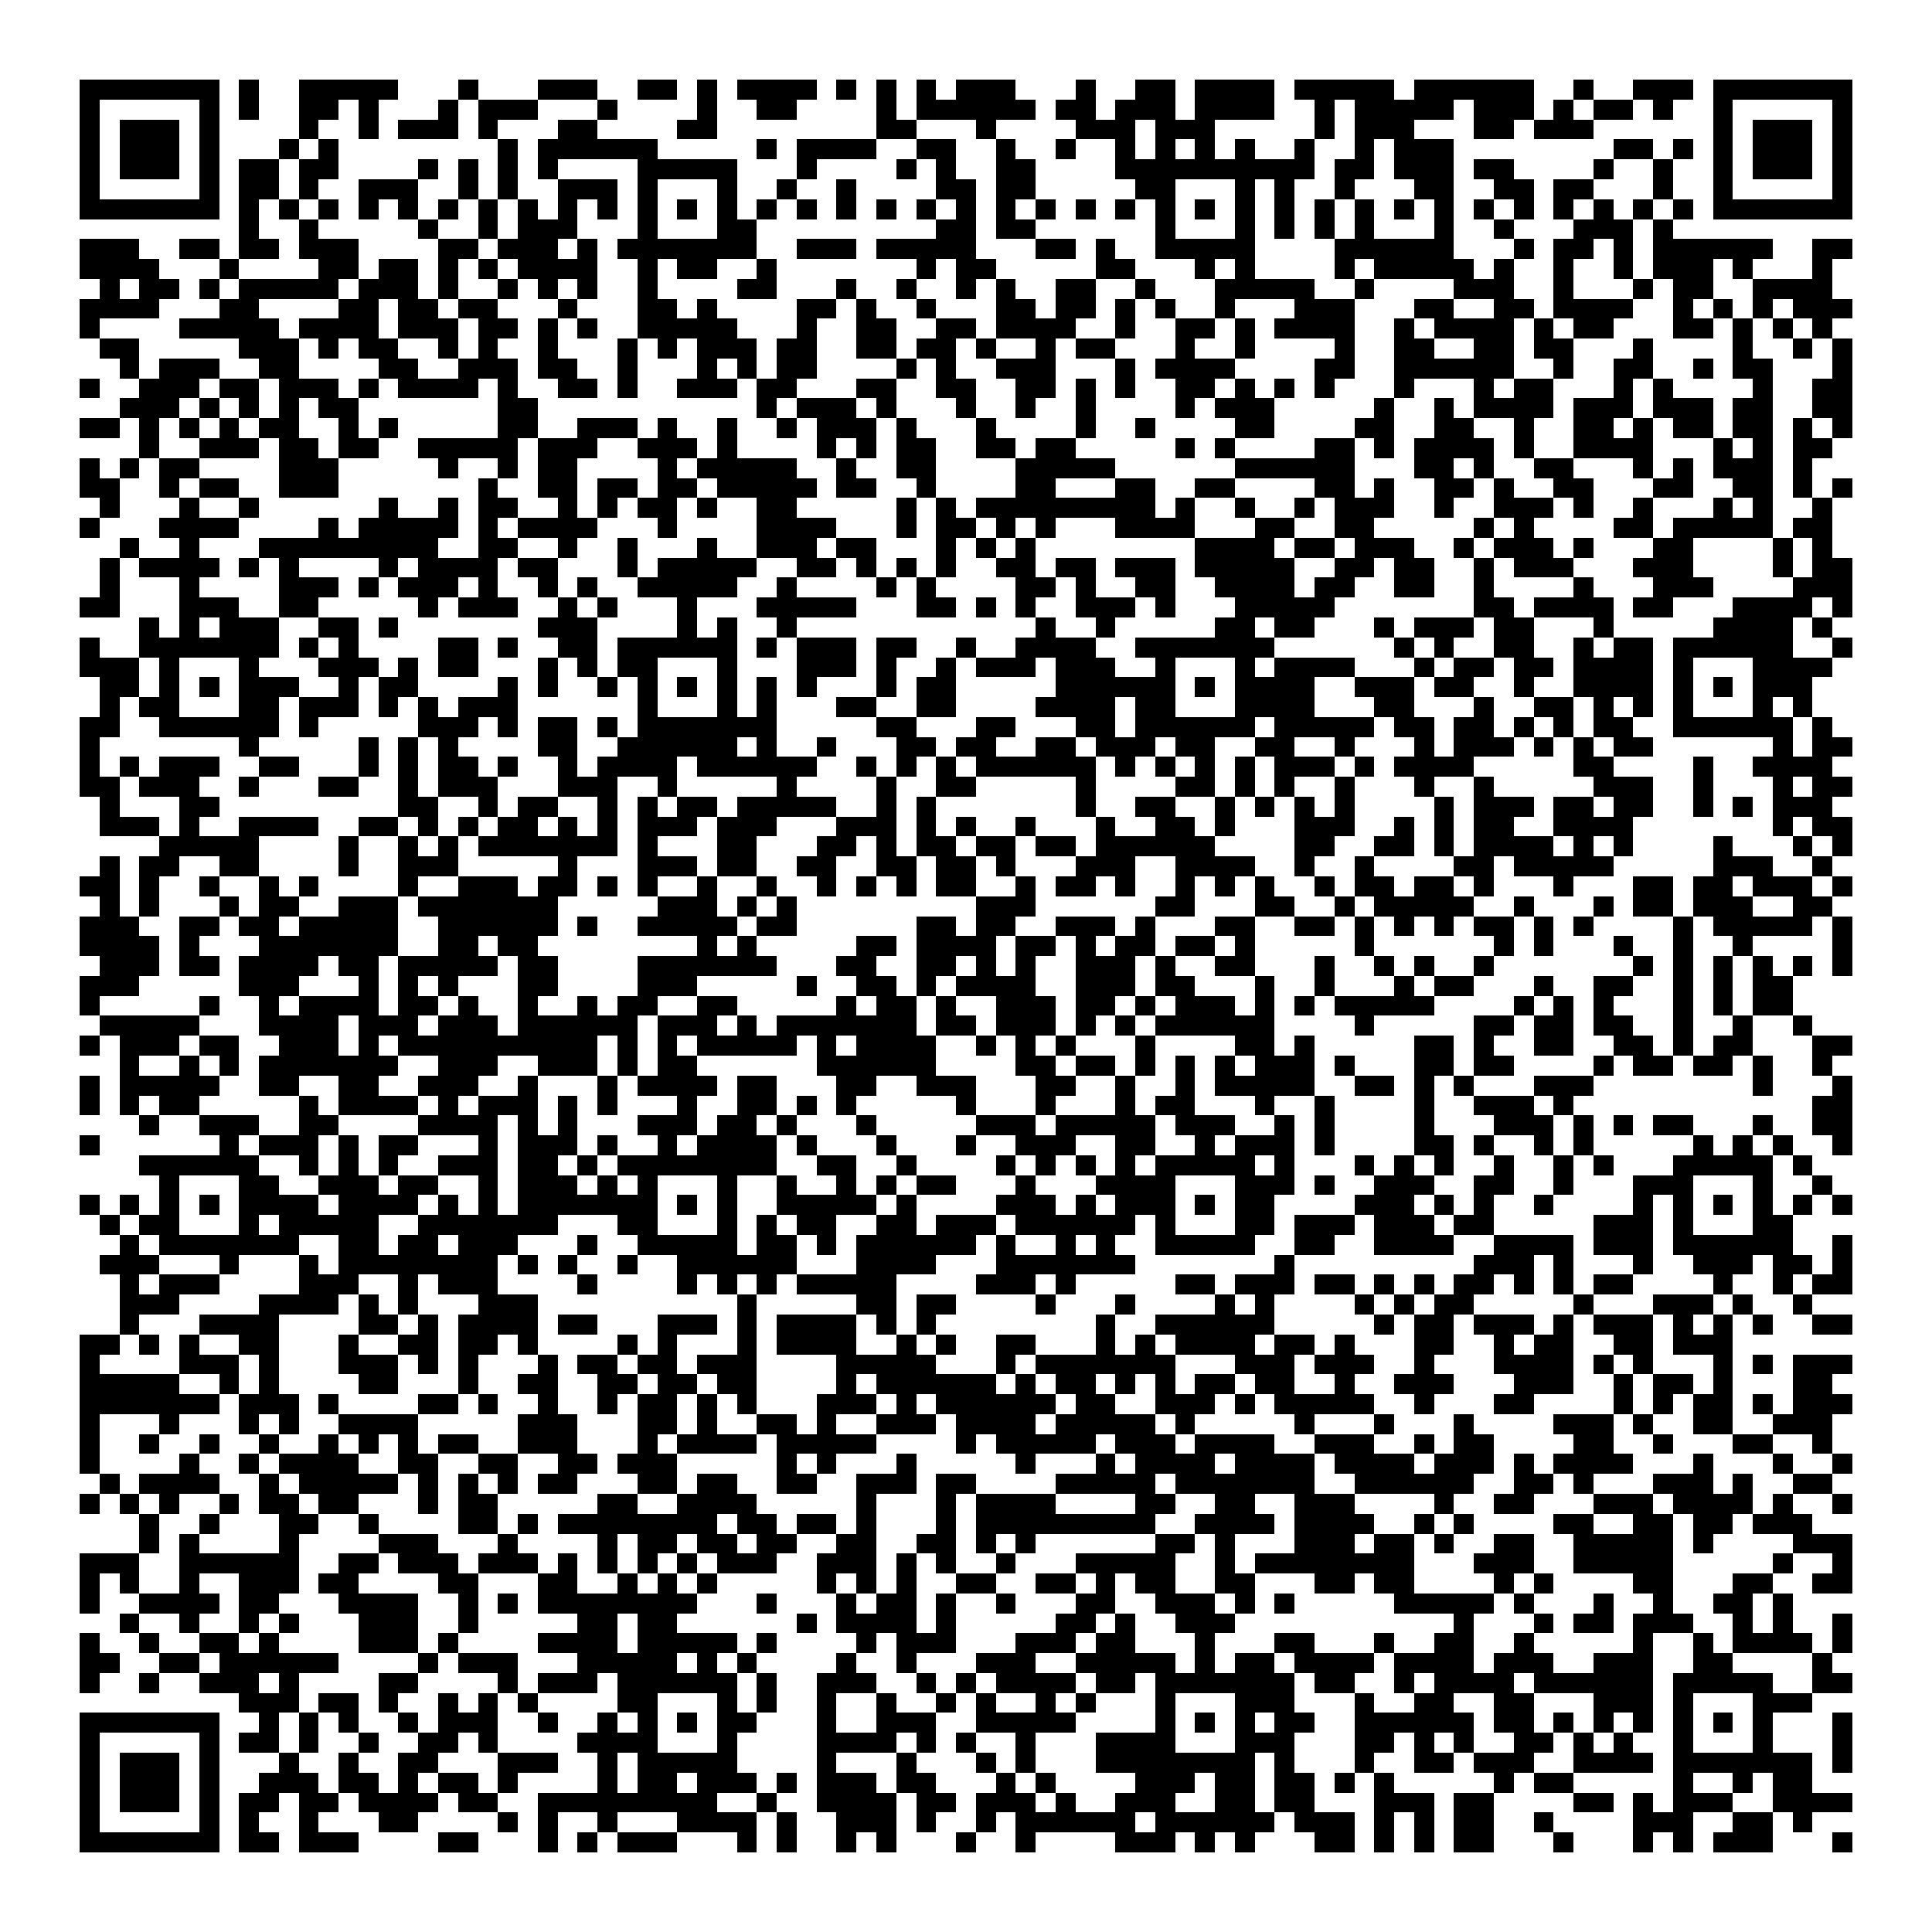 <svg xmlns="http://www.w3.org/2000/svg" viewBox="0 0 97 97" shape-rendering="crispEdges"><path fill="#ffffff" d="M0 0h97v97H0z"/><path stroke="#000000" d="M4 4.5h7m1 0h1m2 0h5m3 0h1m3 0h3m2 0h2m1 0h1m1 0h4m1 0h1m1 0h1m1 0h1m1 0h3m3 0h1m2 0h2m1 0h4m1 0h5m1 0h6m2 0h1m2 0h3m1 0h7M4 5.5h1m5 0h1m1 0h1m2 0h2m1 0h1m3 0h1m1 0h3m3 0h1m4 0h1m2 0h2m4 0h1m1 0h6m1 0h2m1 0h3m1 0h4m2 0h1m1 0h5m1 0h3m1 0h1m1 0h2m1 0h1m2 0h1m5 0h1M4 6.5h1m1 0h3m1 0h1m4 0h1m2 0h1m1 0h3m1 0h1m3 0h2m4 0h2m8 0h2m3 0h1m4 0h3m1 0h3m5 0h1m1 0h3m3 0h2m1 0h3m6 0h1m1 0h3m1 0h1M4 7.5h1m1 0h3m1 0h1m3 0h1m1 0h1m8 0h1m1 0h6m5 0h1m1 0h4m2 0h2m2 0h1m2 0h1m2 0h1m1 0h1m1 0h1m1 0h1m2 0h1m2 0h1m1 0h3m8 0h2m1 0h1m1 0h1m1 0h3m1 0h1M4 8.5h1m1 0h3m1 0h1m1 0h2m1 0h2m4 0h1m1 0h1m1 0h1m1 0h1m4 0h5m3 0h1m4 0h1m1 0h1m2 0h2m4 0h10m1 0h2m1 0h3m1 0h2m4 0h1m2 0h1m2 0h1m1 0h3m1 0h1M4 9.5h1m5 0h1m1 0h2m1 0h1m2 0h3m2 0h1m1 0h1m2 0h3m1 0h1m3 0h1m2 0h1m2 0h1m4 0h2m1 0h2m5 0h2m3 0h1m1 0h1m2 0h1m3 0h2m2 0h2m1 0h2m3 0h1m2 0h1m5 0h1M4 10.5h7m1 0h1m1 0h1m1 0h1m1 0h1m1 0h1m1 0h1m1 0h1m1 0h1m1 0h1m1 0h1m1 0h1m1 0h1m1 0h1m1 0h1m1 0h1m1 0h1m1 0h1m1 0h1m1 0h1m1 0h1m1 0h1m1 0h1m1 0h1m1 0h1m1 0h1m1 0h1m1 0h1m1 0h1m1 0h1m1 0h1m1 0h1m1 0h1m1 0h1m1 0h1m1 0h1m1 0h1m1 0h1m1 0h7M12 11.5h1m2 0h1m5 0h1m2 0h1m1 0h3m3 0h1m3 0h2m9 0h2m1 0h2m6 0h1m3 0h1m1 0h1m1 0h1m1 0h1m3 0h1m2 0h1m3 0h3m1 0h1M4 12.5h3m2 0h2m1 0h2m1 0h3m4 0h2m1 0h3m1 0h1m1 0h7m2 0h3m1 0h5m3 0h2m1 0h1m2 0h5m4 0h6m3 0h1m1 0h2m1 0h1m1 0h6m2 0h2M4 13.5h4m3 0h1m4 0h2m1 0h2m1 0h1m1 0h1m1 0h4m2 0h1m1 0h2m2 0h1m7 0h1m1 0h2m5 0h2m3 0h1m1 0h1m4 0h1m1 0h5m1 0h1m2 0h1m2 0h1m1 0h3m1 0h1m3 0h1M5 14.5h1m1 0h2m1 0h1m1 0h5m1 0h3m1 0h1m2 0h1m1 0h1m1 0h1m2 0h1m4 0h2m3 0h1m2 0h1m2 0h1m1 0h1m2 0h2m2 0h1m3 0h5m2 0h1m4 0h3m2 0h1m3 0h1m1 0h2m2 0h4M4 15.5h4m3 0h2m4 0h2m1 0h2m1 0h2m3 0h1m3 0h2m1 0h1m4 0h2m1 0h1m2 0h1m3 0h2m1 0h2m1 0h1m1 0h1m2 0h1m3 0h3m3 0h2m2 0h2m1 0h4m2 0h1m1 0h1m1 0h1m1 0h3M4 16.5h1m4 0h5m1 0h4m1 0h3m1 0h2m1 0h1m1 0h1m2 0h5m3 0h1m2 0h2m2 0h2m1 0h4m2 0h1m2 0h2m1 0h1m1 0h4m2 0h1m1 0h4m1 0h1m1 0h2m3 0h2m1 0h1m1 0h1m1 0h1M5 17.5h2m5 0h3m1 0h1m1 0h2m2 0h1m1 0h1m2 0h1m3 0h1m1 0h1m1 0h3m1 0h2m2 0h2m1 0h2m1 0h1m2 0h1m1 0h2m3 0h1m2 0h1m4 0h1m2 0h2m2 0h2m1 0h2m3 0h1m4 0h1m2 0h1m1 0h1M6 18.5h1m1 0h3m2 0h2m4 0h2m2 0h3m1 0h2m2 0h1m3 0h1m1 0h1m1 0h2m4 0h1m1 0h1m2 0h3m3 0h1m1 0h4m4 0h2m2 0h6m2 0h1m2 0h2m2 0h1m1 0h2m3 0h1M4 19.5h1m2 0h3m1 0h2m1 0h3m1 0h1m1 0h4m1 0h1m2 0h2m1 0h1m2 0h3m1 0h2m3 0h2m2 0h2m2 0h2m1 0h1m1 0h1m2 0h2m1 0h1m1 0h1m1 0h1m3 0h1m3 0h1m1 0h2m3 0h1m1 0h1m4 0h1m2 0h2M6 20.5h3m1 0h1m1 0h1m1 0h1m1 0h2m7 0h2m11 0h1m1 0h3m1 0h1m3 0h1m2 0h1m2 0h1m4 0h1m1 0h3m5 0h1m2 0h1m1 0h4m1 0h3m1 0h3m1 0h2m2 0h2M4 21.5h2m1 0h1m1 0h1m1 0h1m1 0h2m2 0h1m1 0h1m5 0h2m2 0h3m1 0h1m2 0h1m2 0h1m1 0h3m1 0h1m3 0h1m4 0h1m2 0h1m4 0h2m4 0h2m2 0h2m2 0h1m2 0h2m1 0h1m1 0h2m1 0h2m1 0h1m1 0h1M7 22.5h1m2 0h3m1 0h2m1 0h2m2 0h5m1 0h3m2 0h3m1 0h1m4 0h1m1 0h1m1 0h2m2 0h2m1 0h2m5 0h1m1 0h1m4 0h2m1 0h1m1 0h4m1 0h1m2 0h4m3 0h1m1 0h1m1 0h2M4 23.5h1m1 0h1m1 0h2m4 0h3m5 0h1m2 0h1m1 0h2m4 0h1m1 0h5m2 0h1m2 0h2m4 0h5m6 0h6m3 0h2m1 0h1m2 0h2m3 0h1m1 0h1m1 0h3m1 0h1M4 24.5h2m2 0h1m1 0h2m2 0h3m7 0h1m2 0h2m1 0h2m1 0h2m1 0h5m1 0h2m2 0h1m4 0h2m3 0h2m2 0h2m4 0h2m1 0h1m2 0h2m1 0h1m2 0h2m3 0h2m2 0h2m1 0h1m1 0h1M5 25.5h1m3 0h1m2 0h1m6 0h1m2 0h1m1 0h2m2 0h1m1 0h1m1 0h2m1 0h1m2 0h2m5 0h1m1 0h1m1 0h9m1 0h1m2 0h1m2 0h1m1 0h3m2 0h1m2 0h3m1 0h1m2 0h1m3 0h1m1 0h1m2 0h1M4 26.5h1m3 0h4m4 0h1m1 0h5m1 0h1m1 0h4m3 0h1m4 0h4m3 0h1m1 0h2m1 0h1m1 0h1m3 0h4m3 0h2m2 0h2m5 0h1m1 0h1m4 0h2m1 0h5m1 0h2M6 27.5h1m2 0h1m3 0h9m2 0h2m2 0h1m2 0h1m3 0h1m2 0h3m1 0h2m3 0h1m1 0h1m1 0h1m8 0h4m1 0h2m1 0h3m2 0h1m1 0h3m1 0h1m3 0h2m4 0h1m1 0h1M5 28.5h1m1 0h4m1 0h1m1 0h1m4 0h1m1 0h4m1 0h2m3 0h1m1 0h5m2 0h2m1 0h1m1 0h1m1 0h1m2 0h2m1 0h2m1 0h3m1 0h5m2 0h2m1 0h2m2 0h1m1 0h3m3 0h3m4 0h1m1 0h2M5 29.5h1m3 0h1m4 0h3m1 0h1m1 0h3m1 0h1m2 0h1m1 0h1m2 0h5m2 0h1m4 0h1m1 0h1m4 0h2m1 0h1m2 0h2m2 0h4m1 0h2m2 0h2m2 0h1m4 0h1m3 0h3m4 0h3M4 30.5h2m3 0h3m2 0h2m5 0h1m1 0h3m2 0h1m1 0h1m3 0h1m3 0h5m3 0h2m1 0h1m1 0h1m2 0h3m1 0h1m3 0h5m7 0h2m1 0h4m1 0h2m3 0h4m1 0h1M7 31.5h1m1 0h1m1 0h3m2 0h2m1 0h1m7 0h3m4 0h1m1 0h1m2 0h1m12 0h1m2 0h1m5 0h2m1 0h2m3 0h1m1 0h3m1 0h2m3 0h1m5 0h4m1 0h1M4 32.5h1m2 0h7m1 0h1m1 0h1m4 0h2m1 0h1m2 0h2m1 0h6m1 0h1m1 0h3m1 0h2m2 0h1m2 0h4m2 0h7m6 0h1m1 0h1m2 0h2m2 0h1m1 0h2m1 0h6m2 0h1M4 33.5h3m1 0h1m3 0h1m3 0h3m1 0h1m1 0h2m3 0h1m1 0h1m1 0h2m3 0h1m3 0h3m1 0h1m2 0h1m1 0h3m1 0h3m2 0h1m3 0h1m1 0h4m3 0h1m1 0h2m1 0h2m1 0h4m1 0h1m3 0h4M5 34.5h2m1 0h1m1 0h1m1 0h3m2 0h1m1 0h2m4 0h1m1 0h1m2 0h1m1 0h1m1 0h1m1 0h1m1 0h1m1 0h1m3 0h1m1 0h2m5 0h6m1 0h1m1 0h4m2 0h3m1 0h2m2 0h1m2 0h4m1 0h1m1 0h1m1 0h3M5 35.5h1m1 0h2m3 0h2m1 0h3m1 0h1m1 0h1m1 0h3m6 0h1m3 0h1m1 0h1m3 0h2m2 0h2m4 0h4m1 0h2m3 0h4m3 0h2m3 0h1m2 0h2m1 0h1m1 0h1m1 0h1m3 0h1m1 0h1M4 36.5h2m2 0h6m1 0h1m5 0h3m1 0h1m1 0h2m1 0h1m1 0h7m5 0h2m3 0h2m3 0h2m1 0h6m1 0h5m1 0h2m1 0h2m1 0h1m1 0h1m1 0h2m2 0h6m1 0h1M4 37.5h1m7 0h1m5 0h1m1 0h1m1 0h1m4 0h2m2 0h6m1 0h1m2 0h1m3 0h2m1 0h2m2 0h2m1 0h3m1 0h2m2 0h2m2 0h1m3 0h1m1 0h3m1 0h1m1 0h1m1 0h2m6 0h1m1 0h2M4 38.5h1m1 0h1m1 0h3m2 0h2m3 0h1m1 0h1m1 0h2m1 0h1m2 0h1m1 0h4m1 0h6m2 0h1m1 0h1m1 0h1m1 0h6m1 0h1m1 0h1m1 0h1m1 0h1m1 0h3m1 0h1m1 0h4m5 0h2m4 0h1m2 0h4M4 39.5h2m1 0h3m2 0h1m3 0h2m2 0h1m1 0h3m3 0h3m2 0h1m5 0h1m4 0h1m2 0h2m5 0h1m4 0h2m1 0h1m1 0h1m2 0h1m3 0h1m2 0h1m5 0h3m2 0h1m3 0h1m1 0h2M5 40.5h1m3 0h2m9 0h2m2 0h1m1 0h2m2 0h1m1 0h1m1 0h2m1 0h5m2 0h1m1 0h1m7 0h1m2 0h2m2 0h1m1 0h1m1 0h1m1 0h1m4 0h1m1 0h3m1 0h2m1 0h2m2 0h1m1 0h1m1 0h3M5 41.5h3m1 0h1m2 0h4m2 0h2m1 0h1m1 0h1m1 0h2m1 0h1m1 0h1m1 0h3m1 0h3m3 0h3m1 0h1m1 0h1m2 0h1m3 0h1m2 0h2m1 0h1m3 0h3m2 0h1m1 0h1m1 0h2m2 0h4m7 0h1m1 0h2M8 42.5h5m4 0h1m2 0h1m1 0h1m1 0h7m1 0h1m3 0h2m3 0h2m1 0h1m1 0h2m1 0h2m1 0h2m1 0h6m4 0h2m2 0h2m1 0h1m1 0h4m1 0h1m1 0h1m4 0h1m3 0h1m1 0h1M5 43.5h1m1 0h2m2 0h2m4 0h1m2 0h3m5 0h1m3 0h3m1 0h2m2 0h2m2 0h2m1 0h2m1 0h1m3 0h3m2 0h4m2 0h1m2 0h1m4 0h2m1 0h5m5 0h3m2 0h1M4 44.5h2m1 0h1m2 0h1m2 0h1m1 0h1m4 0h1m2 0h3m1 0h2m1 0h1m1 0h1m2 0h1m2 0h1m2 0h1m1 0h1m1 0h1m1 0h2m2 0h1m1 0h2m1 0h1m2 0h1m1 0h1m1 0h1m2 0h1m1 0h2m1 0h2m1 0h1m3 0h1m3 0h2m1 0h2m1 0h3m1 0h1M5 45.5h1m1 0h1m3 0h1m1 0h2m2 0h3m1 0h7m5 0h3m1 0h1m1 0h1m9 0h3m6 0h2m3 0h2m2 0h1m1 0h5m2 0h1m3 0h1m1 0h2m1 0h3m2 0h2M4 46.5h3m2 0h2m1 0h2m1 0h5m2 0h6m1 0h1m2 0h5m1 0h2m6 0h2m1 0h2m2 0h3m1 0h1m3 0h2m2 0h2m1 0h1m1 0h1m1 0h1m1 0h2m1 0h1m1 0h1m4 0h1m1 0h5m1 0h1M4 47.5h4m1 0h1m3 0h7m2 0h2m1 0h2m8 0h1m1 0h1m5 0h2m1 0h4m1 0h2m1 0h1m1 0h2m1 0h2m1 0h1m5 0h1m6 0h1m1 0h1m3 0h1m2 0h1m2 0h1m4 0h1M5 48.5h3m1 0h2m1 0h4m1 0h2m1 0h5m1 0h2m4 0h7m3 0h2m2 0h2m1 0h1m1 0h1m2 0h3m1 0h1m2 0h2m3 0h1m2 0h1m1 0h1m2 0h1m7 0h1m1 0h1m1 0h1m1 0h1m1 0h1m1 0h1M4 49.5h3m5 0h3m3 0h1m1 0h1m1 0h1m3 0h2m4 0h3m5 0h1m2 0h2m1 0h1m1 0h4m2 0h3m1 0h2m3 0h1m2 0h1m3 0h1m1 0h2m3 0h1m2 0h2m2 0h1m1 0h1m1 0h2M4 50.5h1m5 0h1m2 0h1m1 0h4m1 0h2m1 0h1m2 0h1m2 0h1m1 0h2m2 0h2m5 0h1m1 0h2m1 0h1m2 0h3m1 0h2m1 0h1m1 0h3m1 0h1m1 0h1m1 0h5m4 0h1m1 0h1m1 0h1m3 0h1m1 0h1m1 0h2M5 51.5h5m3 0h4m1 0h3m1 0h3m1 0h6m1 0h3m1 0h1m1 0h7m1 0h2m1 0h3m1 0h1m1 0h1m1 0h6m4 0h1m5 0h2m1 0h2m1 0h2m2 0h1m2 0h1m2 0h1M4 52.5h1m1 0h3m1 0h2m2 0h3m1 0h1m1 0h10m1 0h1m1 0h1m1 0h5m1 0h1m1 0h4m2 0h1m1 0h1m1 0h1m3 0h1m4 0h2m1 0h1m5 0h2m1 0h1m2 0h2m2 0h2m1 0h1m1 0h2m3 0h2M6 53.5h1m2 0h1m1 0h1m1 0h7m2 0h3m2 0h3m1 0h1m1 0h2m6 0h6m4 0h2m1 0h2m1 0h1m1 0h1m1 0h1m1 0h3m1 0h1m3 0h2m1 0h2m4 0h1m1 0h2m1 0h2m1 0h1m2 0h1M4 54.5h1m1 0h5m2 0h2m2 0h2m2 0h3m2 0h1m3 0h1m1 0h4m1 0h2m3 0h2m2 0h3m3 0h2m2 0h1m2 0h1m1 0h5m2 0h2m1 0h1m1 0h1m3 0h3m8 0h1m3 0h1M4 55.5h1m1 0h1m1 0h2m5 0h1m1 0h4m1 0h1m1 0h3m1 0h1m1 0h1m3 0h1m2 0h2m1 0h1m1 0h1m5 0h1m3 0h1m3 0h1m1 0h2m3 0h1m2 0h1m4 0h1m2 0h3m1 0h1m12 0h2M7 56.5h1m2 0h3m2 0h2m4 0h4m1 0h1m1 0h1m3 0h3m1 0h2m1 0h1m3 0h1m5 0h3m1 0h5m1 0h3m2 0h1m1 0h1m4 0h1m3 0h3m1 0h1m1 0h1m1 0h2m3 0h1m2 0h2M4 57.5h1m6 0h1m1 0h3m1 0h1m1 0h2m3 0h1m1 0h3m1 0h1m2 0h1m1 0h4m1 0h1m3 0h1m3 0h1m2 0h3m2 0h2m2 0h1m1 0h3m1 0h1m4 0h2m1 0h1m2 0h1m1 0h1m5 0h1m1 0h1m1 0h1m2 0h1M7 58.5h6m2 0h1m1 0h1m1 0h1m2 0h3m1 0h2m1 0h1m1 0h8m2 0h2m2 0h1m4 0h1m1 0h1m1 0h1m1 0h1m1 0h5m1 0h1m3 0h1m1 0h1m1 0h1m2 0h1m2 0h1m1 0h1m3 0h5m1 0h1M8 59.5h1m3 0h2m2 0h3m1 0h2m2 0h1m1 0h3m1 0h1m1 0h1m3 0h1m2 0h1m2 0h1m1 0h1m1 0h2m3 0h1m3 0h4m3 0h3m1 0h1m2 0h3m2 0h2m2 0h1m3 0h3m3 0h1m2 0h1M4 60.5h1m1 0h1m1 0h1m1 0h1m1 0h4m1 0h4m1 0h1m1 0h1m1 0h7m1 0h1m1 0h1m2 0h5m1 0h1m4 0h3m1 0h1m1 0h3m1 0h1m1 0h2m4 0h3m1 0h1m1 0h1m2 0h1m4 0h1m1 0h1m1 0h1m1 0h1m1 0h1m1 0h1M5 61.5h1m1 0h2m3 0h1m1 0h5m2 0h7m3 0h2m3 0h1m1 0h1m1 0h2m2 0h2m1 0h3m1 0h6m1 0h1m3 0h2m1 0h3m1 0h3m1 0h2m5 0h3m1 0h1m3 0h2M6 62.5h1m1 0h7m2 0h2m1 0h2m1 0h3m3 0h1m2 0h5m1 0h2m1 0h1m1 0h6m1 0h1m2 0h1m1 0h1m2 0h5m2 0h2m2 0h4m2 0h4m1 0h3m1 0h6m2 0h1M5 63.5h3m3 0h1m3 0h1m1 0h8m1 0h1m1 0h1m2 0h1m2 0h6m3 0h4m3 0h7m7 0h1m9 0h3m1 0h1m3 0h1m2 0h3m1 0h2m1 0h1M6 64.5h1m1 0h3m4 0h3m2 0h1m1 0h3m4 0h1m4 0h1m1 0h1m1 0h1m1 0h5m4 0h3m1 0h1m5 0h2m1 0h3m1 0h2m1 0h1m1 0h1m1 0h2m1 0h1m1 0h1m1 0h2m4 0h1m2 0h1m1 0h2M6 65.5h3m4 0h4m1 0h1m1 0h1m3 0h3m10 0h1m5 0h2m1 0h2m4 0h1m3 0h1m4 0h1m1 0h1m4 0h1m1 0h1m1 0h2m5 0h1m3 0h3m1 0h1m2 0h1M6 66.5h1m3 0h4m4 0h2m1 0h1m1 0h4m1 0h2m3 0h3m1 0h1m1 0h4m1 0h1m1 0h1m8 0h1m2 0h6m5 0h1m1 0h2m1 0h3m1 0h1m1 0h3m1 0h1m1 0h1m1 0h1m2 0h2M4 67.5h2m1 0h1m1 0h1m2 0h2m3 0h1m2 0h2m1 0h2m1 0h1m4 0h1m1 0h1m3 0h1m1 0h4m2 0h1m1 0h1m2 0h2m3 0h1m1 0h1m1 0h4m1 0h2m1 0h1m3 0h2m2 0h1m1 0h2m2 0h2m1 0h3M4 68.5h1m4 0h3m1 0h1m3 0h3m1 0h1m1 0h1m3 0h1m1 0h2m1 0h2m1 0h3m4 0h5m3 0h1m1 0h7m3 0h3m1 0h3m2 0h1m3 0h4m1 0h1m1 0h1m3 0h1m1 0h1m1 0h3M4 69.5h5m2 0h1m1 0h1m4 0h2m3 0h1m2 0h2m2 0h2m1 0h2m1 0h2m4 0h1m1 0h6m1 0h1m1 0h2m1 0h1m1 0h1m1 0h2m1 0h2m2 0h1m2 0h3m3 0h3m2 0h1m1 0h2m1 0h1m3 0h2M4 70.5h7m1 0h3m1 0h1m4 0h2m1 0h1m2 0h1m2 0h1m1 0h2m1 0h1m1 0h1m3 0h3m1 0h1m1 0h6m1 0h2m2 0h3m1 0h1m1 0h5m2 0h1m3 0h2m4 0h1m1 0h1m1 0h2m1 0h1m1 0h3M4 71.5h1m3 0h1m3 0h1m1 0h1m2 0h4m5 0h3m3 0h2m1 0h1m2 0h2m1 0h1m2 0h3m1 0h4m1 0h5m1 0h1m5 0h1m3 0h1m3 0h1m4 0h3m1 0h1m2 0h2m2 0h3M4 72.5h1m2 0h1m2 0h1m2 0h1m2 0h1m1 0h1m1 0h1m1 0h2m2 0h3m3 0h1m1 0h4m1 0h5m4 0h1m1 0h5m1 0h3m1 0h4m2 0h3m2 0h1m1 0h2m4 0h2m2 0h1m3 0h2m2 0h1M4 73.5h1m4 0h1m2 0h1m1 0h4m2 0h2m2 0h2m2 0h2m1 0h3m5 0h1m1 0h1m3 0h1m5 0h1m3 0h1m1 0h4m1 0h4m1 0h4m1 0h3m1 0h1m1 0h4m3 0h1m3 0h1m2 0h1M5 74.5h1m1 0h4m2 0h1m1 0h5m1 0h1m1 0h1m1 0h1m1 0h2m3 0h2m1 0h2m2 0h2m2 0h3m1 0h2m4 0h5m1 0h7m2 0h6m2 0h2m1 0h1m3 0h3m1 0h1m2 0h2M4 75.5h1m1 0h1m1 0h1m2 0h1m1 0h2m1 0h2m3 0h1m1 0h2m5 0h2m2 0h4m5 0h1m3 0h1m1 0h4m4 0h2m2 0h2m2 0h3m4 0h1m2 0h2m3 0h3m1 0h4m1 0h1m2 0h1M7 76.5h1m2 0h1m3 0h2m2 0h1m4 0h2m1 0h1m1 0h8m1 0h2m1 0h2m1 0h1m3 0h1m1 0h9m2 0h4m1 0h4m2 0h1m1 0h1m4 0h2m2 0h2m1 0h2m1 0h3M7 77.5h1m1 0h1m4 0h1m4 0h3m3 0h1m4 0h1m1 0h2m1 0h2m1 0h2m2 0h2m2 0h2m1 0h1m1 0h1m6 0h2m1 0h1m3 0h3m1 0h2m1 0h1m2 0h2m2 0h5m1 0h1m4 0h3M4 78.5h3m2 0h6m2 0h2m1 0h3m1 0h3m1 0h1m1 0h1m1 0h1m1 0h1m1 0h3m2 0h3m1 0h1m1 0h1m2 0h1m3 0h5m2 0h1m1 0h8m3 0h3m2 0h5m5 0h1m2 0h1M4 79.5h1m1 0h1m2 0h1m2 0h3m1 0h2m4 0h2m3 0h2m2 0h1m1 0h1m1 0h1m5 0h1m1 0h1m1 0h1m2 0h2m2 0h2m1 0h1m1 0h2m2 0h2m3 0h2m1 0h2m4 0h1m1 0h1m4 0h2m3 0h2m2 0h2M4 80.5h1m2 0h4m1 0h2m3 0h4m2 0h1m1 0h1m1 0h8m3 0h1m3 0h1m1 0h2m1 0h1m2 0h1m3 0h2m2 0h3m1 0h1m1 0h1m5 0h5m1 0h1m3 0h1m2 0h1m2 0h2m1 0h1M6 81.5h1m2 0h1m2 0h1m1 0h1m3 0h3m2 0h1m5 0h2m1 0h2m6 0h1m1 0h4m1 0h1m5 0h2m1 0h1m2 0h3m11 0h1m3 0h1m1 0h2m1 0h3m2 0h1m1 0h1m2 0h1M4 82.5h1m2 0h1m2 0h2m1 0h1m4 0h3m1 0h1m4 0h4m1 0h5m1 0h1m4 0h1m1 0h3m3 0h3m1 0h2m3 0h1m3 0h2m3 0h1m2 0h2m2 0h1m5 0h1m2 0h1m1 0h4m1 0h1M4 83.5h2m2 0h2m1 0h6m4 0h1m1 0h3m3 0h5m1 0h1m1 0h1m4 0h1m2 0h1m3 0h3m2 0h5m1 0h1m1 0h2m1 0h4m1 0h4m1 0h3m2 0h3m2 0h2m4 0h1M4 84.5h1m2 0h1m2 0h3m1 0h1m4 0h2m4 0h1m1 0h3m1 0h6m1 0h1m2 0h3m2 0h1m1 0h1m1 0h4m1 0h2m1 0h7m1 0h2m2 0h1m1 0h4m1 0h6m1 0h5m2 0h2M12 85.5h3m1 0h2m1 0h1m2 0h1m1 0h1m1 0h1m4 0h2m3 0h1m1 0h1m2 0h1m2 0h1m2 0h1m1 0h1m2 0h1m1 0h1m3 0h1m3 0h3m3 0h1m2 0h2m2 0h2m3 0h3m1 0h1m3 0h3M4 86.5h7m2 0h1m1 0h1m1 0h1m2 0h1m1 0h3m2 0h1m2 0h1m1 0h1m1 0h1m1 0h2m3 0h1m2 0h3m2 0h5m4 0h1m1 0h1m1 0h1m1 0h2m2 0h6m1 0h2m1 0h1m1 0h1m1 0h1m1 0h1m1 0h1m1 0h1m3 0h1M4 87.5h1m5 0h1m1 0h2m1 0h1m2 0h1m2 0h2m1 0h1m4 0h4m3 0h1m4 0h4m1 0h1m1 0h1m2 0h1m3 0h4m3 0h3m3 0h2m1 0h1m1 0h1m2 0h2m1 0h1m1 0h1m2 0h1m3 0h1m3 0h1M4 88.5h1m1 0h3m1 0h1m3 0h1m2 0h1m2 0h2m3 0h3m2 0h1m1 0h5m4 0h1m3 0h1m3 0h1m1 0h1m3 0h8m1 0h1m3 0h1m2 0h2m1 0h3m2 0h4m1 0h7m1 0h1M4 89.5h1m1 0h3m1 0h1m2 0h3m1 0h2m1 0h1m1 0h2m1 0h1m4 0h1m1 0h2m1 0h3m1 0h1m1 0h3m1 0h2m3 0h1m1 0h1m4 0h3m1 0h2m1 0h2m1 0h1m1 0h1m5 0h1m1 0h2m5 0h1m2 0h1m1 0h2M4 90.5h1m1 0h3m1 0h1m1 0h2m1 0h2m1 0h4m1 0h2m2 0h9m2 0h1m2 0h4m1 0h2m1 0h3m1 0h1m2 0h3m2 0h2m1 0h2m3 0h3m1 0h2m4 0h2m1 0h1m1 0h3m2 0h4M4 91.5h1m5 0h1m1 0h1m2 0h1m3 0h2m4 0h1m1 0h1m2 0h1m3 0h4m1 0h1m2 0h3m1 0h1m2 0h1m1 0h6m1 0h6m1 0h3m1 0h1m1 0h1m1 0h2m2 0h1m4 0h3m2 0h2m1 0h1M4 92.5h7m1 0h2m1 0h3m4 0h2m3 0h1m1 0h1m1 0h3m3 0h1m1 0h1m2 0h1m1 0h1m3 0h1m2 0h1m4 0h3m1 0h1m1 0h1m3 0h2m1 0h1m1 0h1m1 0h2m3 0h1m3 0h1m1 0h1m1 0h3m3 0h1"/></svg>
